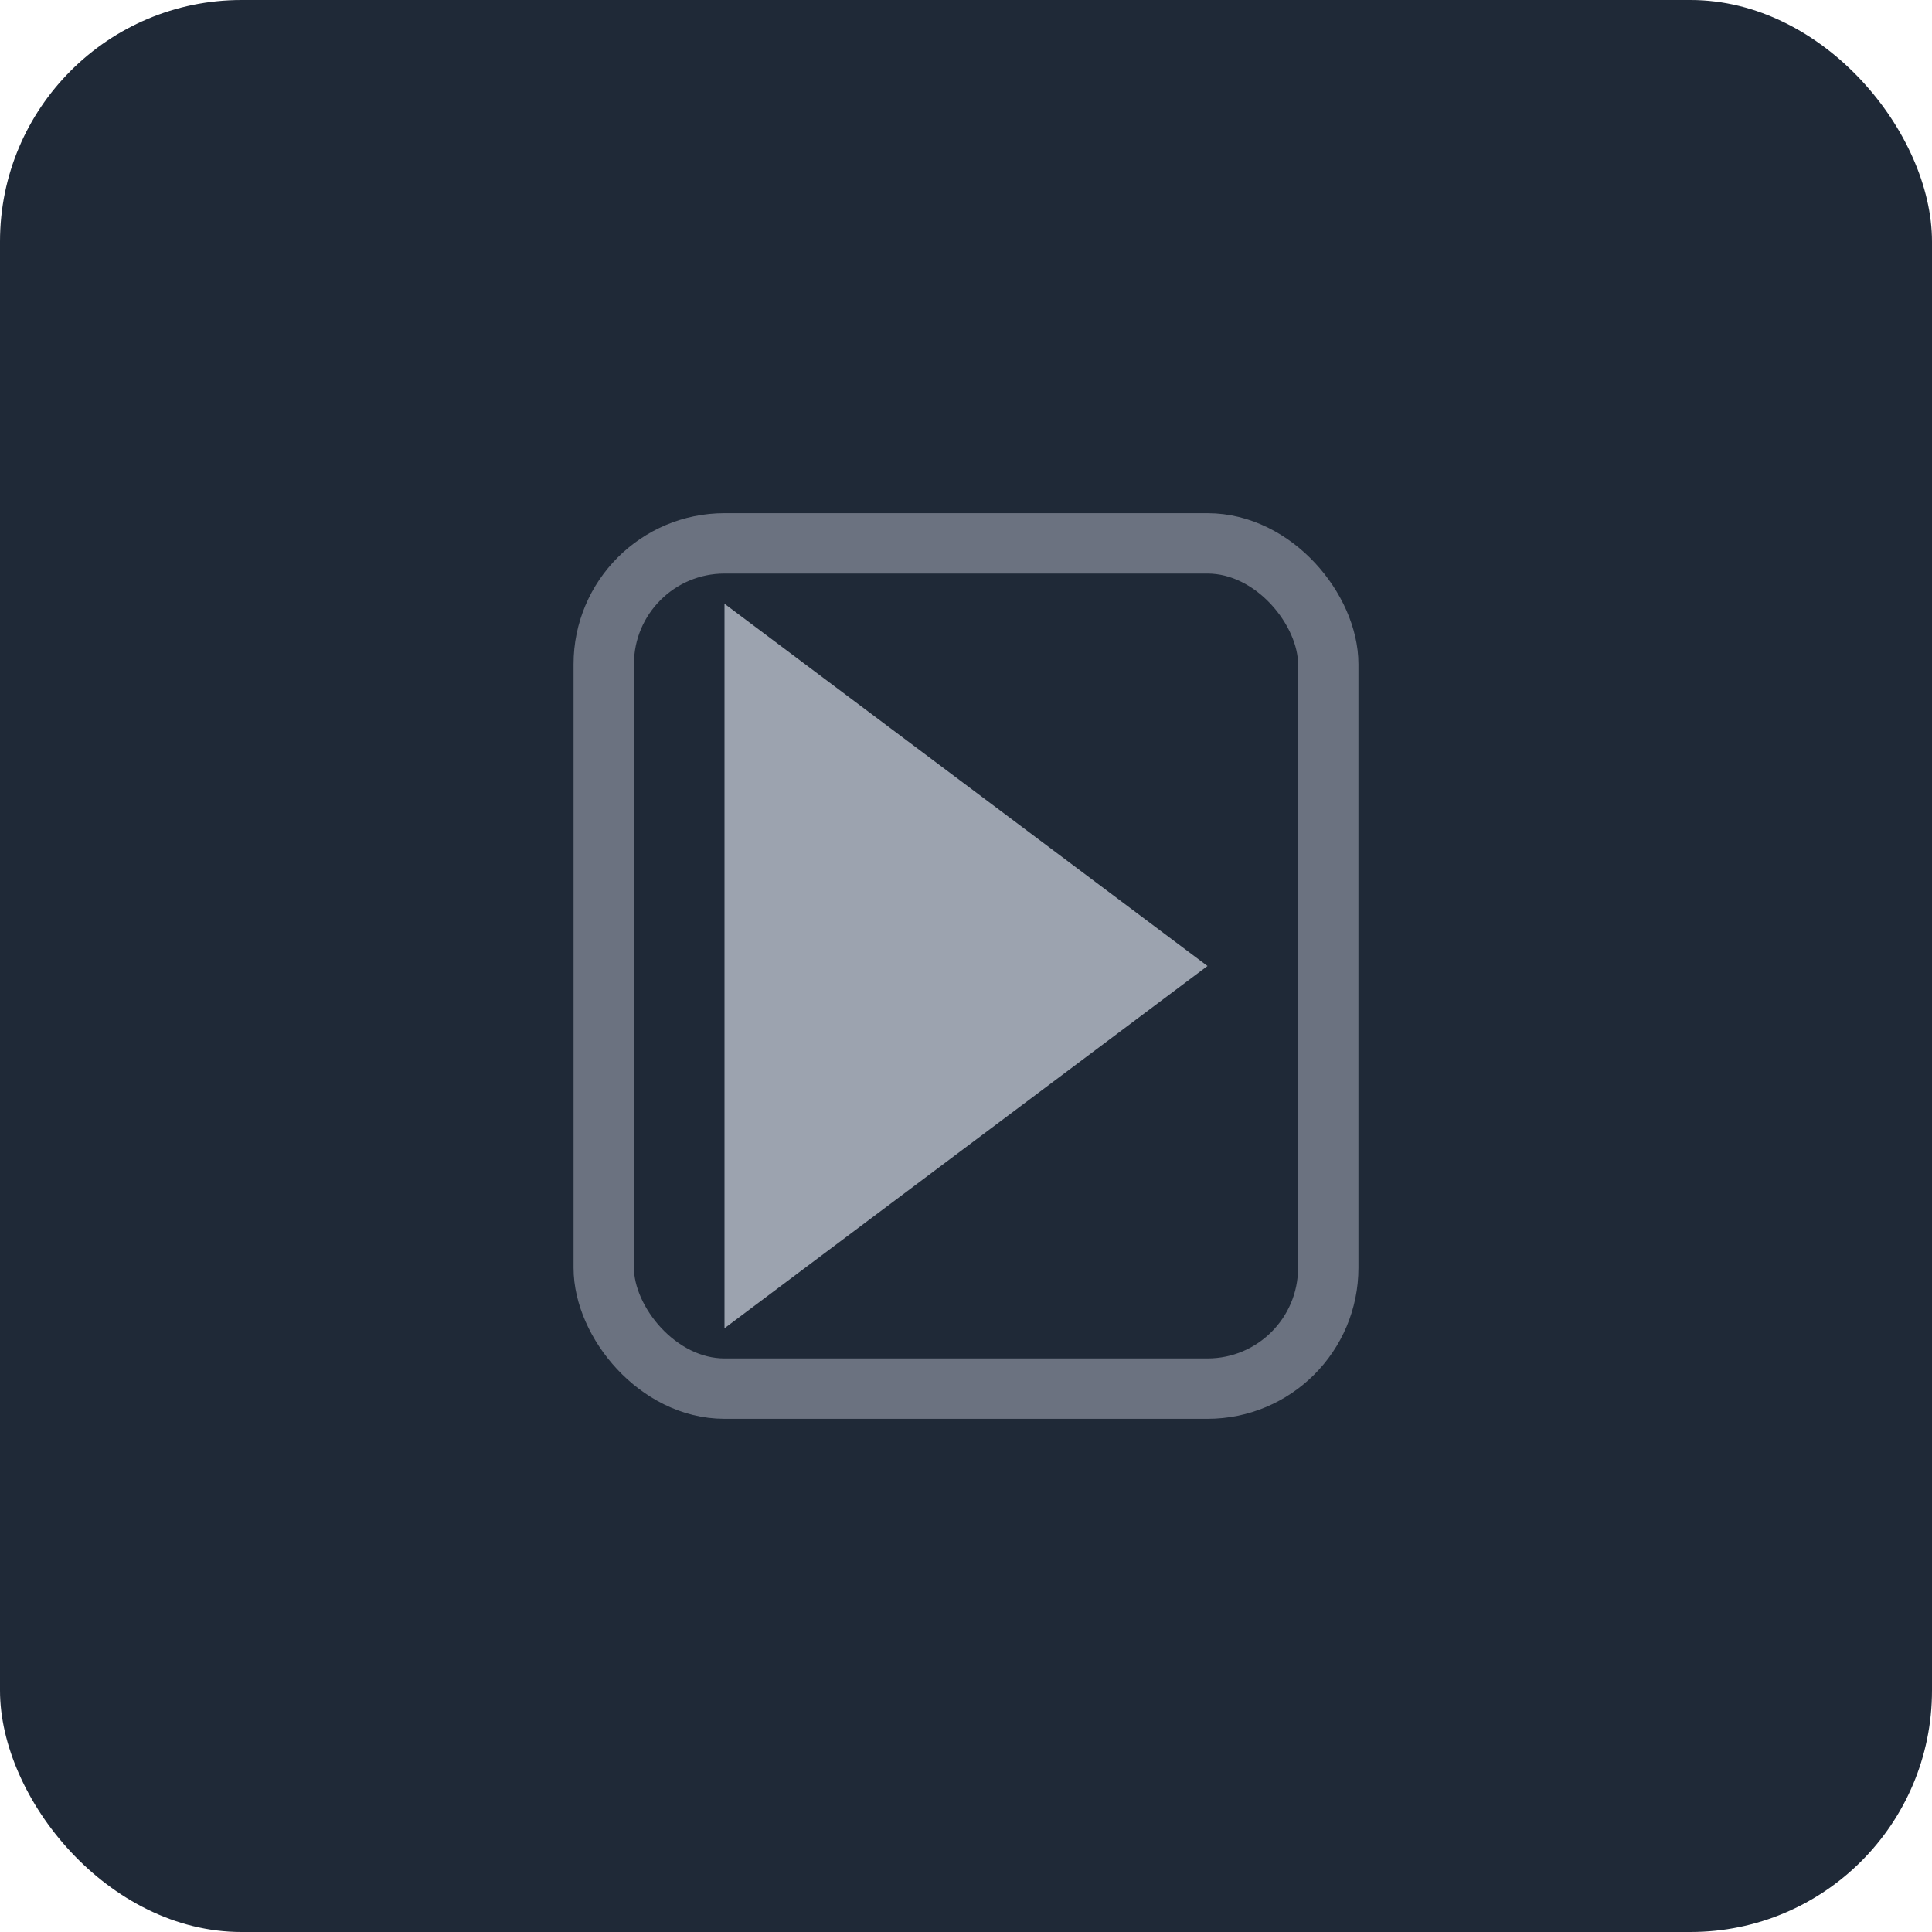 <svg width="64" height="64" viewBox="0 0 64 64" fill="none" xmlns="http://www.w3.org/2000/svg">
  <rect width="64" height="64" rx="8" fill="#1F2937"/>
  <path d="M24 20L40 32L24 44V20Z" fill="#9CA3AF"/>
  <rect x="20" y="18" width="24" height="28" rx="4" stroke="#6B7280" stroke-width="2"/>
</svg> 